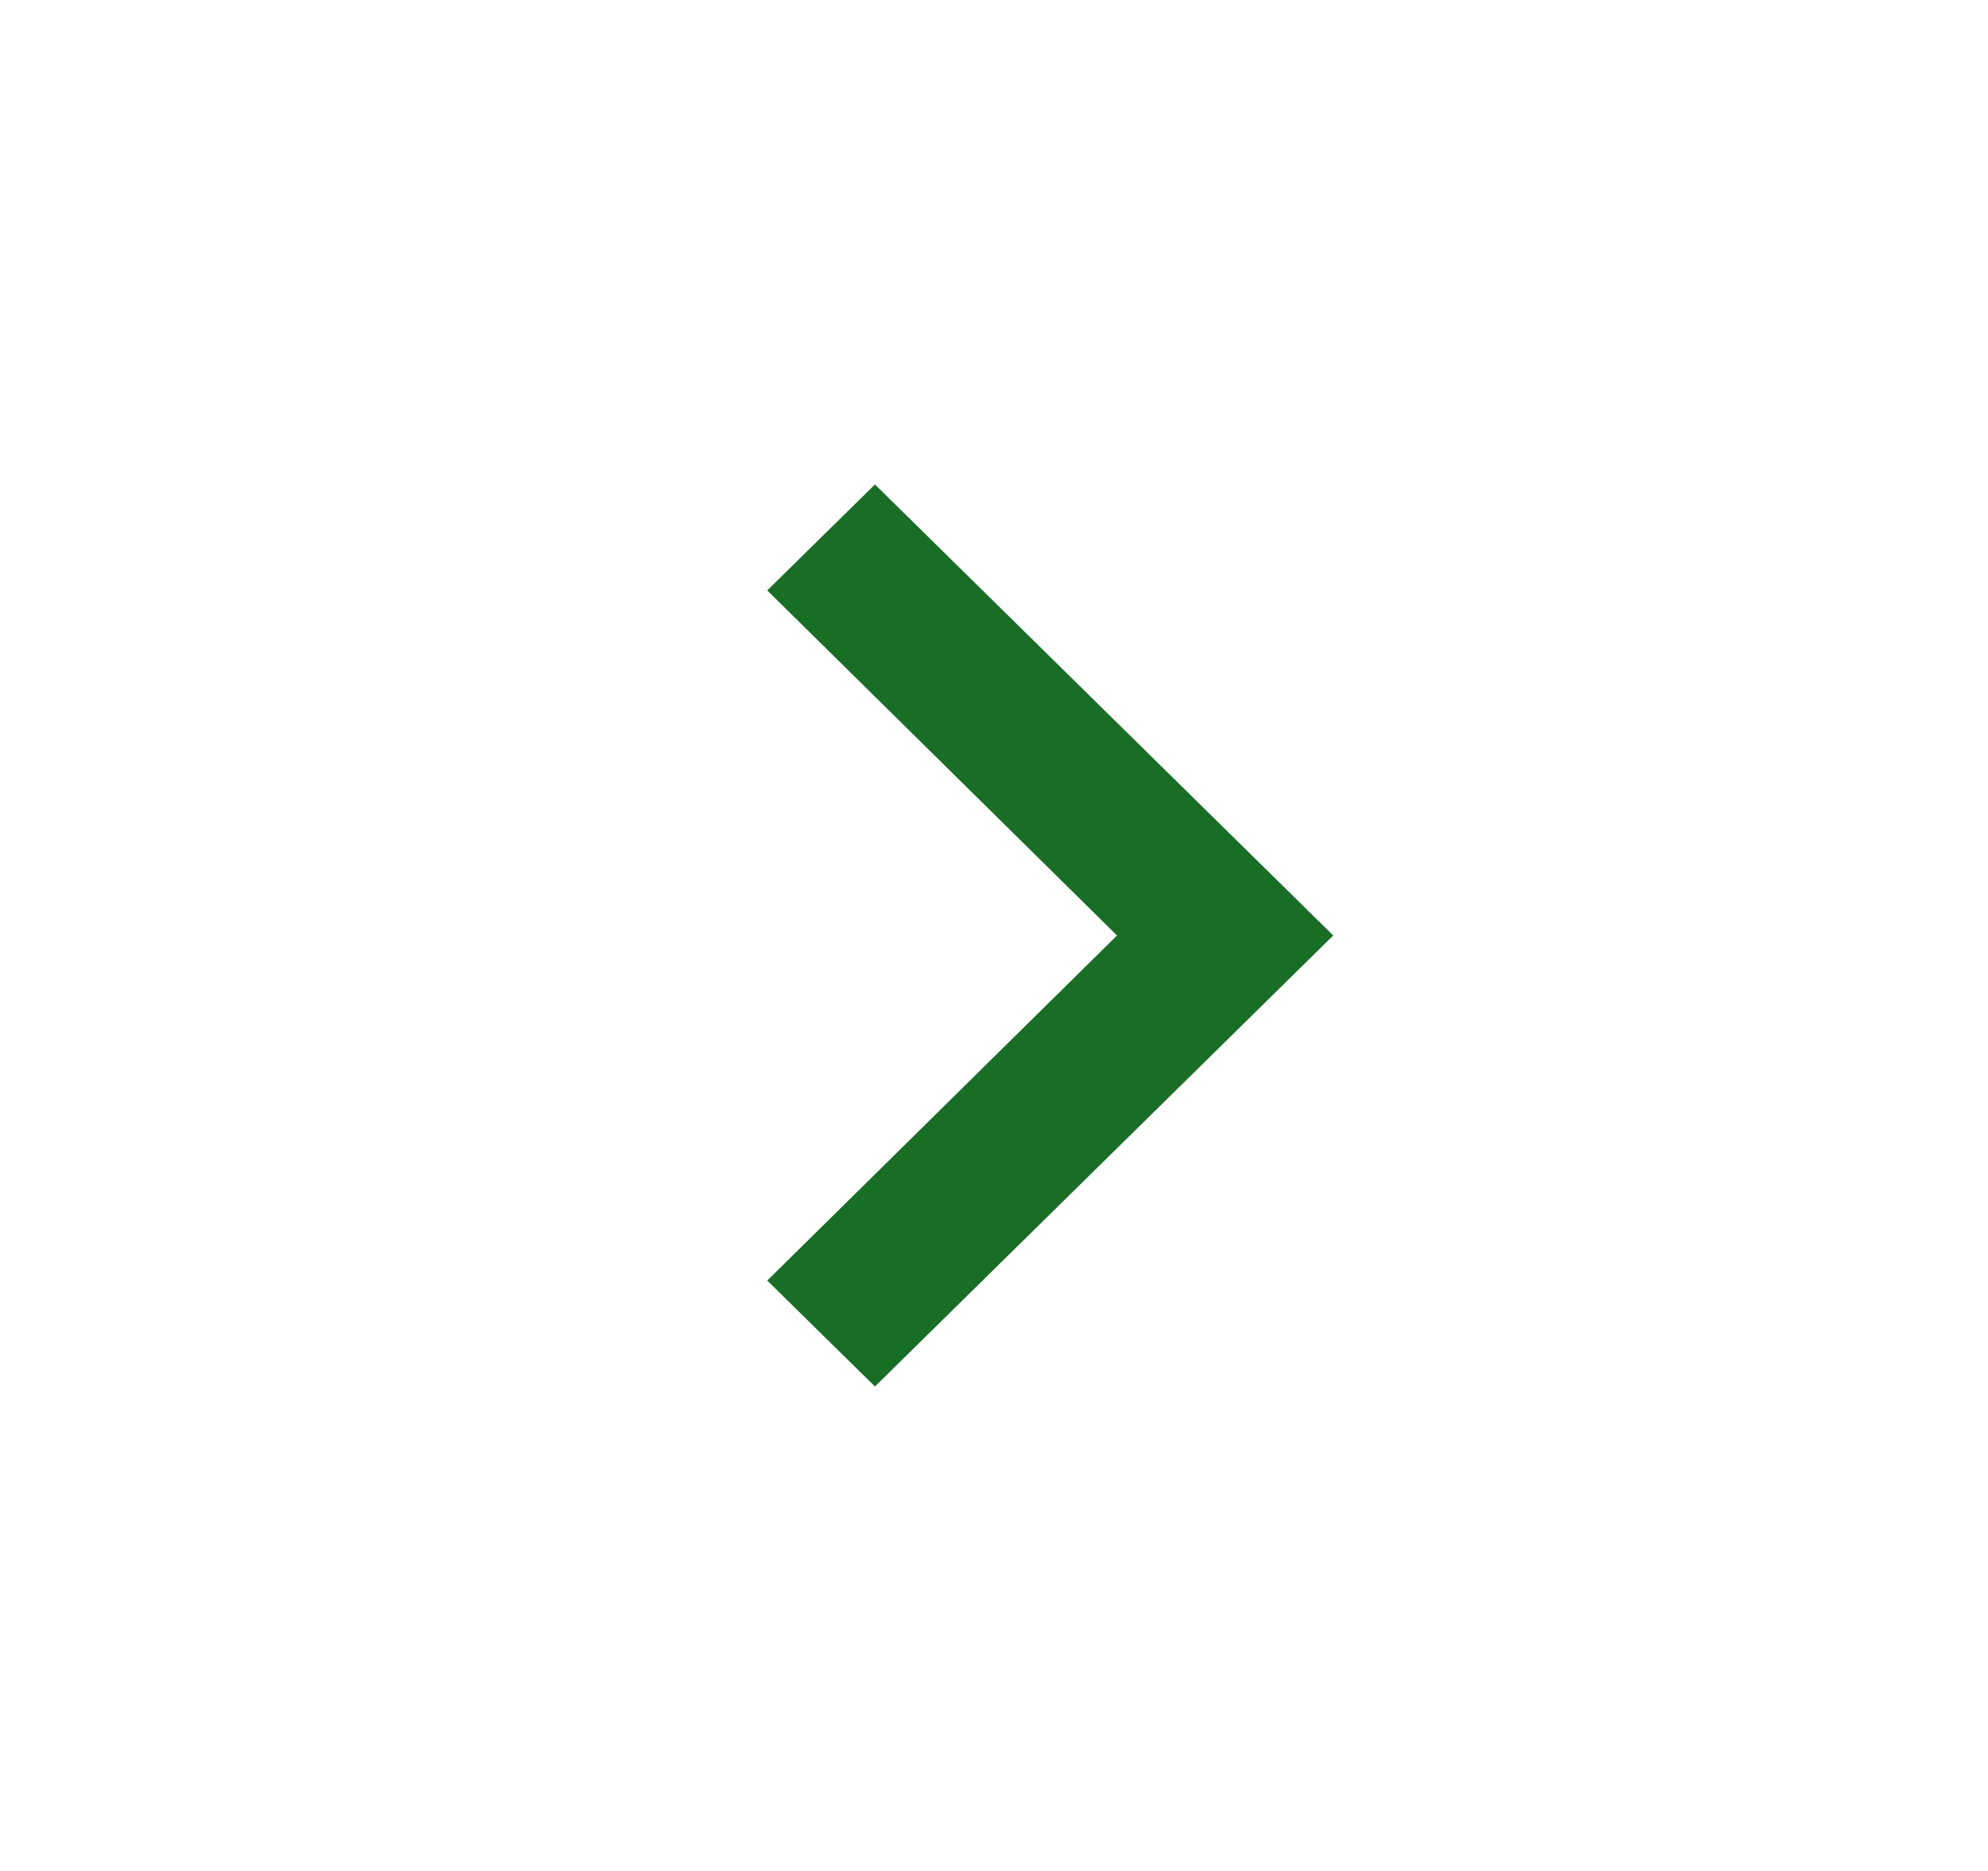 <svg xmlns="http://www.w3.org/2000/svg" width="17" height="16" viewBox="0 0 17 16" fill="none">
    <path
        d="M7.482 4.143L6.561 5.049L9.552 8L6.561 10.951L7.482 11.857L11.401 8L7.482 4.143Z"
        fill="#186E25" />
</svg>